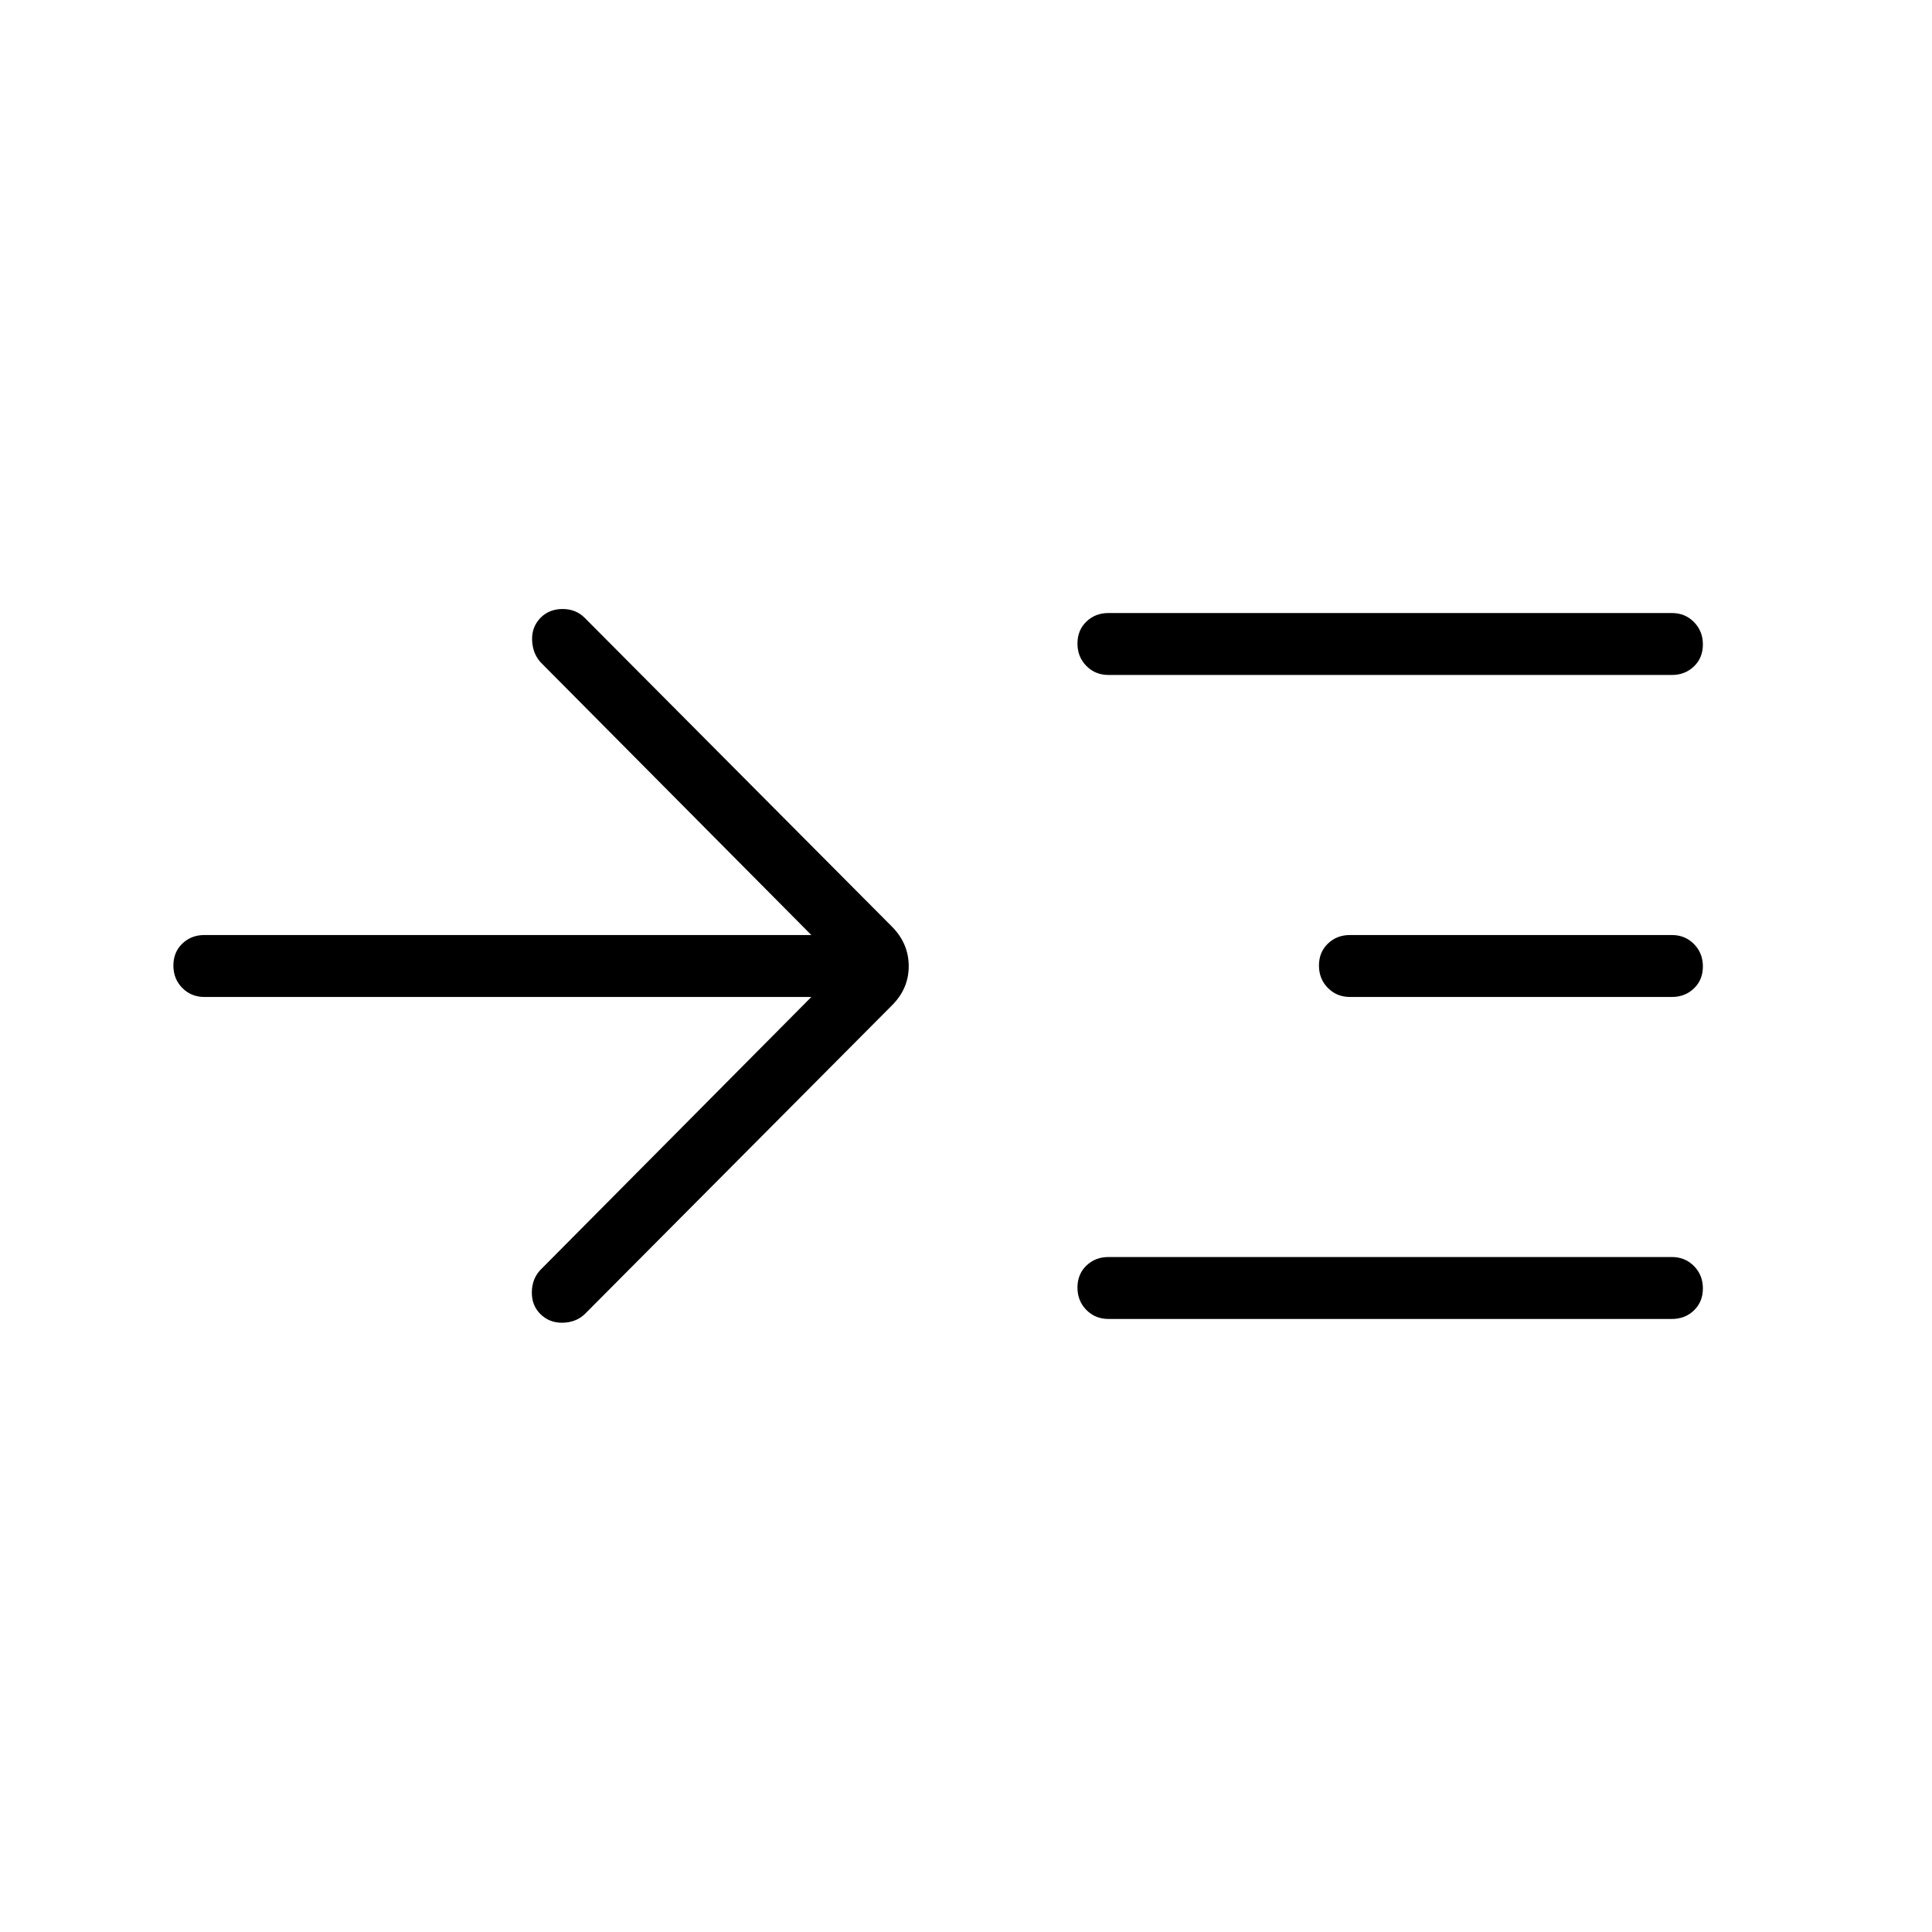 <svg xmlns="http://www.w3.org/2000/svg" width="48" height="48" viewBox="0 -960 960 960"><path d="M403.154-464.615H101.539q-6.539 0-10.962-4.485-4.423-4.486-4.423-11.116t4.423-10.899q4.423-4.27 10.962-4.27h301.615L268.538-631q-3.897-4.385-4.141-10.946-.243-6.562 4.303-11.188 4.277-4.251 10.865-4.251 6.589 0 10.974 4.385l152.769 153.538q8.231 8.371 8.231 19.532t-8.231 19.392L290.539-307q-4.385 4.128-11 4.257-6.616.128-11.134-4.419-4.251-4.277-4.136-10.865.116-6.588 4.269-10.973l134.616-135.615Zm147.615-160q-6.538 0-10.961-4.485-4.423-4.486-4.423-11.116t4.423-10.899q4.423-4.27 10.961-4.27h280q6.539 0 10.962 4.485 4.423 4.486 4.423 11.116t-4.423 10.899q-4.423 4.27-10.962 4.27h-280Zm0 320q-6.538 0-10.961-4.485-4.423-4.486-4.423-11.116t4.423-10.899q4.423-4.27 10.961-4.27h280q6.539 0 10.962 4.485 4.423 4.486 4.423 11.116t-4.423 10.899q-4.423 4.27-10.962 4.27h-280Zm120-160q-6.538 0-10.961-4.485-4.423-4.486-4.423-11.116t4.423-10.899q4.423-4.27 10.961-4.27h160q6.539 0 10.962 4.485 4.423 4.486 4.423 11.116t-4.423 10.899q-4.423 4.27-10.962 4.27h-160Z"/></svg>